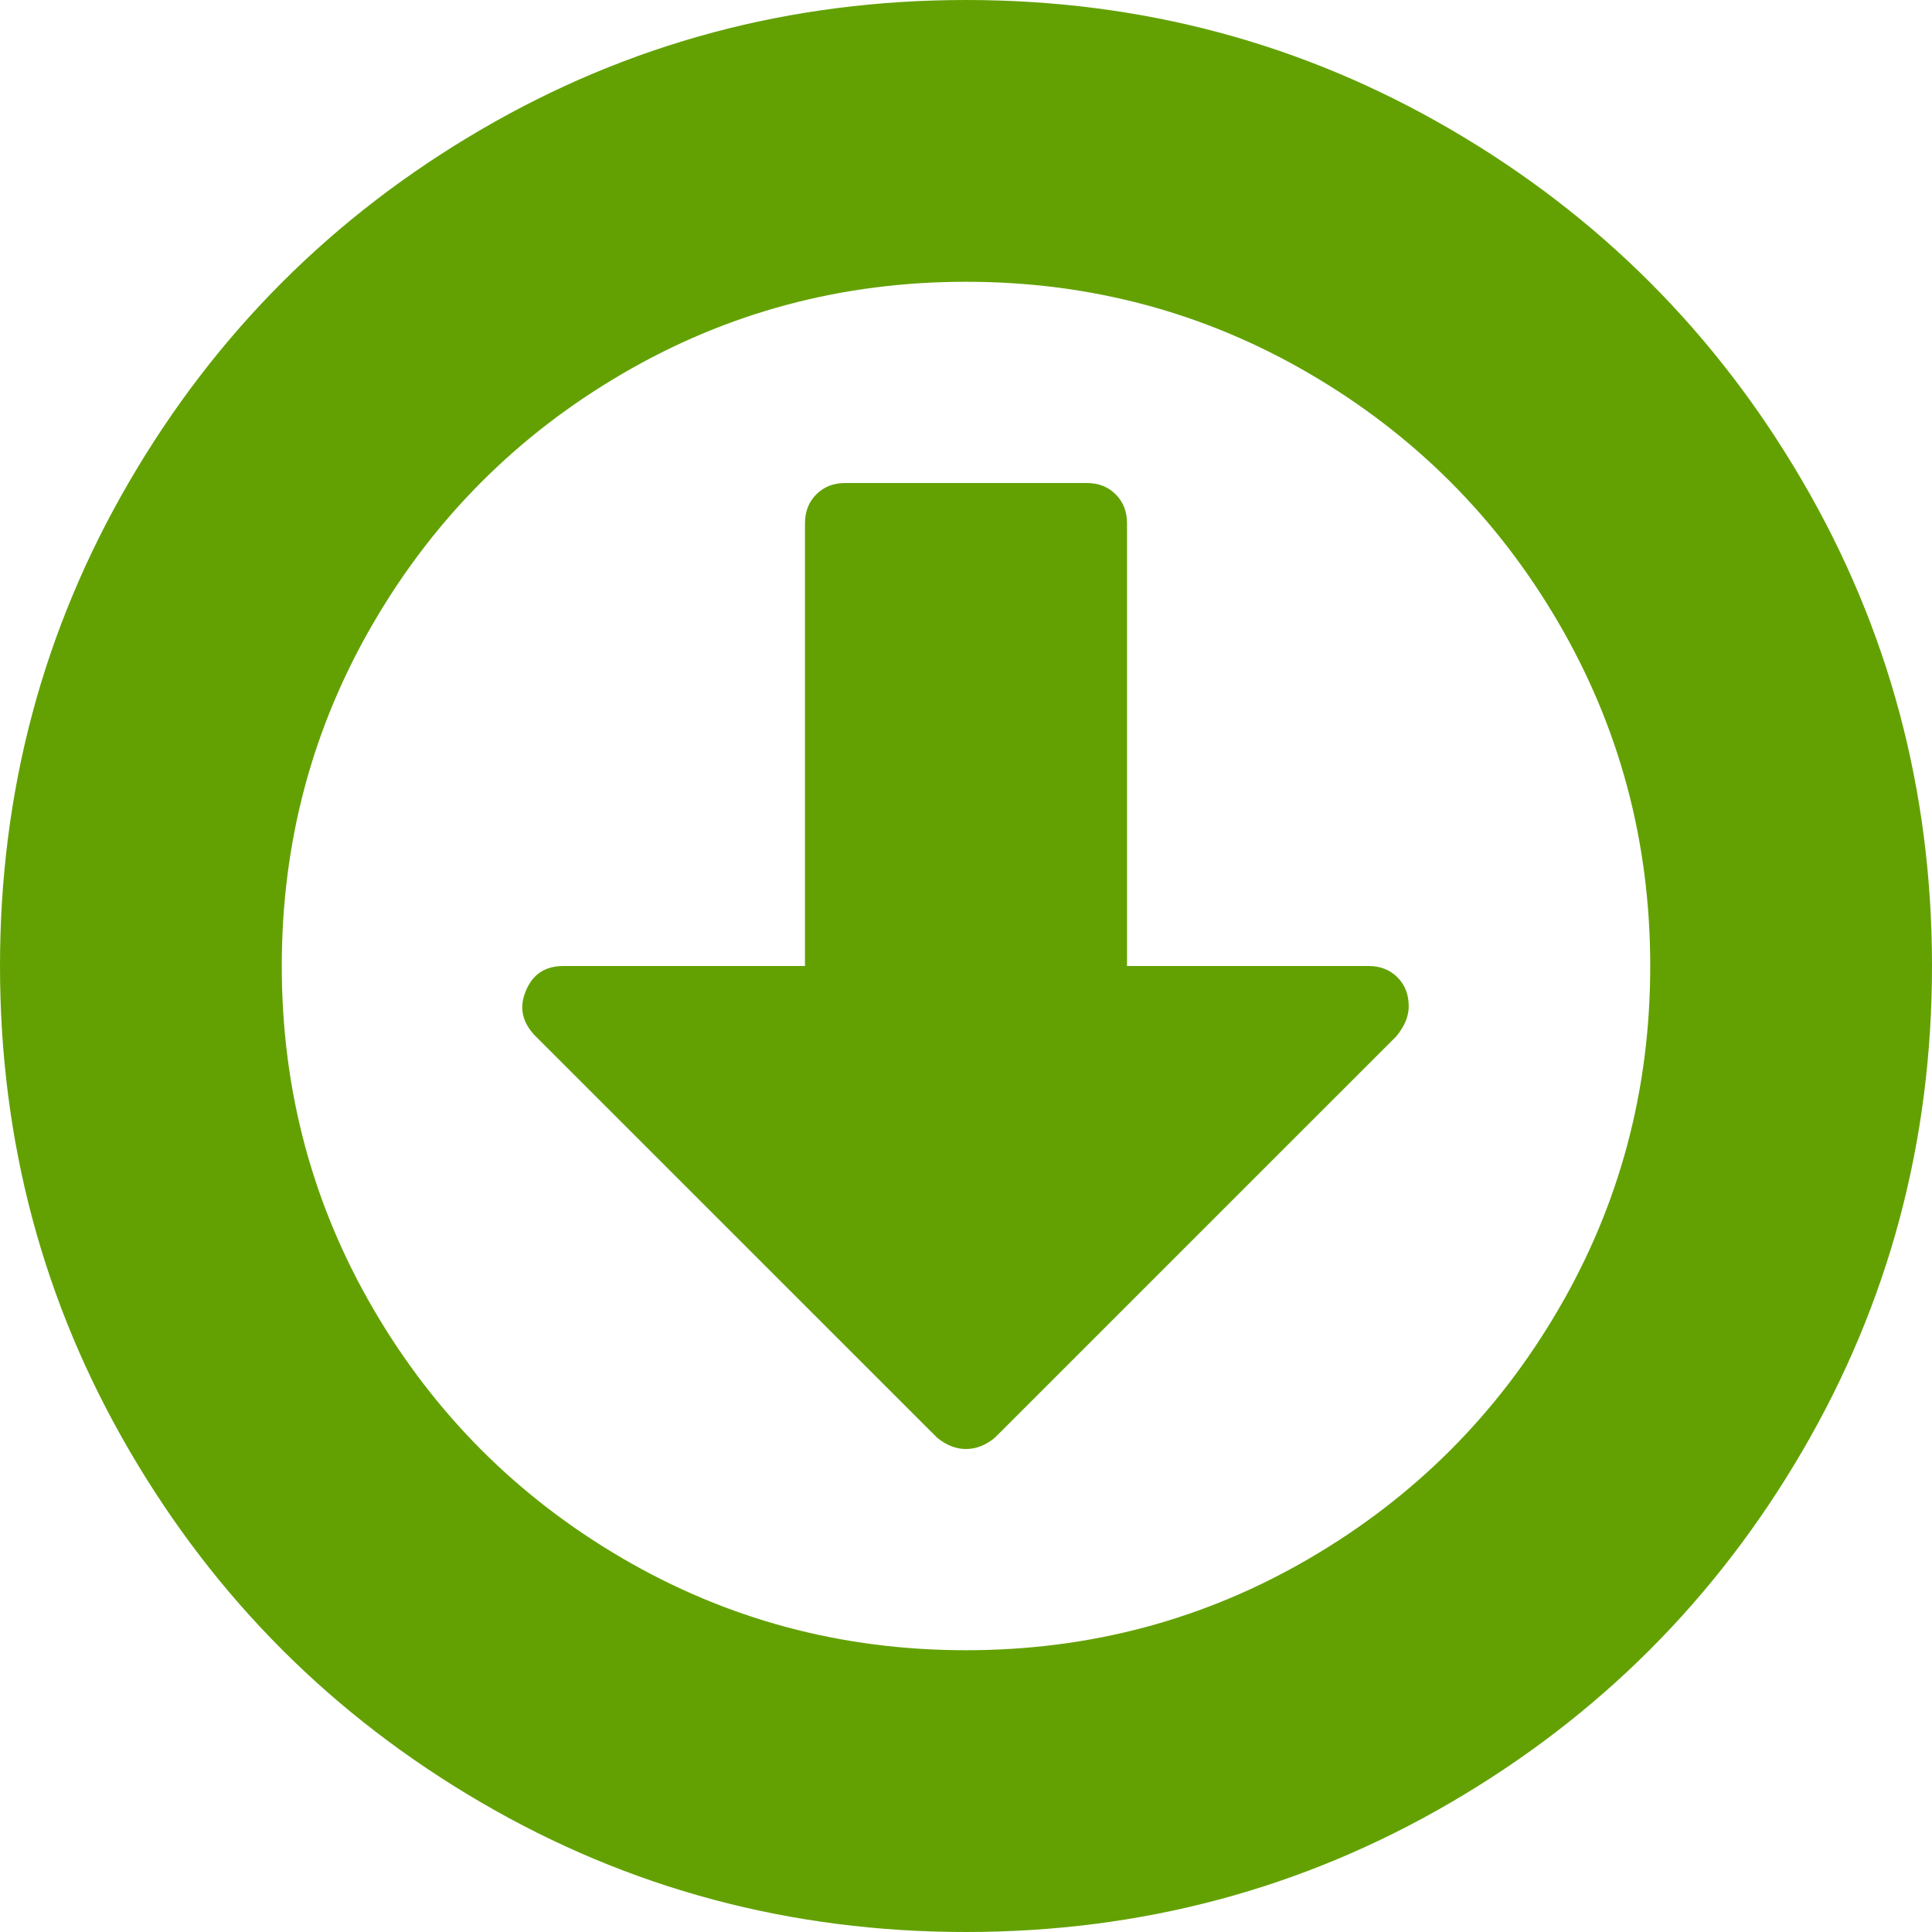 ﻿<?xml version="1.0" encoding="utf-8"?>
<svg version="1.1" xmlns:xlink="http://www.w3.org/1999/xlink" width="32px" height="32px" xmlns="http://www.w3.org/2000/svg">
  <g transform="matrix(1 0 0 1 -983 -571 )">
    <path d="M 23.146 16.188  C 23.271 16.312  23.333 16.472  23.333 16.667  C 23.333 16.833  23.264 17  23.125 17.167  L 16.479 23.812  C 16.326 23.938  16.167 24  16 24  C 15.833 24  15.674 23.938  15.521 23.812  L 8.854 17.146  C 8.646 16.924  8.597 16.681  8.708 16.417  C 8.819 16.139  9.028 16  9.333 16  L 13.333 16  L 13.333 8.667  C 13.333 8.472  13.396 8.312  13.521 8.188  C 13.646 8.062  13.806 8  14 8  L 18 8  C 18.194 8  18.354 8.062  18.479 8.188  C 18.604 8.312  18.667 8.472  18.667 8.667  L 18.667 16  L 22.667 16  C 22.861 16  23.021 16.062  23.146 16.188  Z M 21.688 6.188  C 19.951 5.174  18.056 4.667  16 4.667  C 13.944 4.667  12.049 5.174  10.312 6.188  C 8.576 7.201  7.201 8.576  6.188 10.312  C 5.174 12.049  4.667 13.944  4.667 16  C 4.667 18.056  5.174 19.951  6.188 21.688  C 7.201 23.424  8.576 24.799  10.312 25.812  C 12.049 26.826  13.944 27.333  16 27.333  C 18.056 27.333  19.951 26.826  21.688 25.812  C 23.424 24.799  24.799 23.424  25.812 21.688  C 26.826 19.951  27.333 18.056  27.333 16  C 27.333 13.944  26.826 12.049  25.812 10.312  C 24.799 8.576  23.424 7.201  21.688 6.188  Z M 29.854 7.969  C 31.285 10.42  32 13.097  32 16  C 32 18.903  31.285 21.58  29.854 24.031  C 28.424 26.483  26.483 28.424  24.031 29.854  C 21.58 31.285  18.903 32  16 32  C 13.097 32  10.42 31.285  7.969 29.854  C 5.517 28.424  3.576 26.483  2.146 24.031  C 0.715 21.58  0 18.903  0 16  C 0 13.097  0.715 10.42  2.146 7.969  C 3.576 5.517  5.517 3.576  7.969 2.146  C 10.42 0.715  13.097 0  16 0  C 18.903 0  21.58 0.715  24.031 2.146  C 26.483 3.576  28.424 5.517  29.854 7.969  Z " fill-rule="nonzero" fill="#63a103" stroke="none" transform="matrix(1 0 0 1 983 571 )" />
  </g>
</svg>